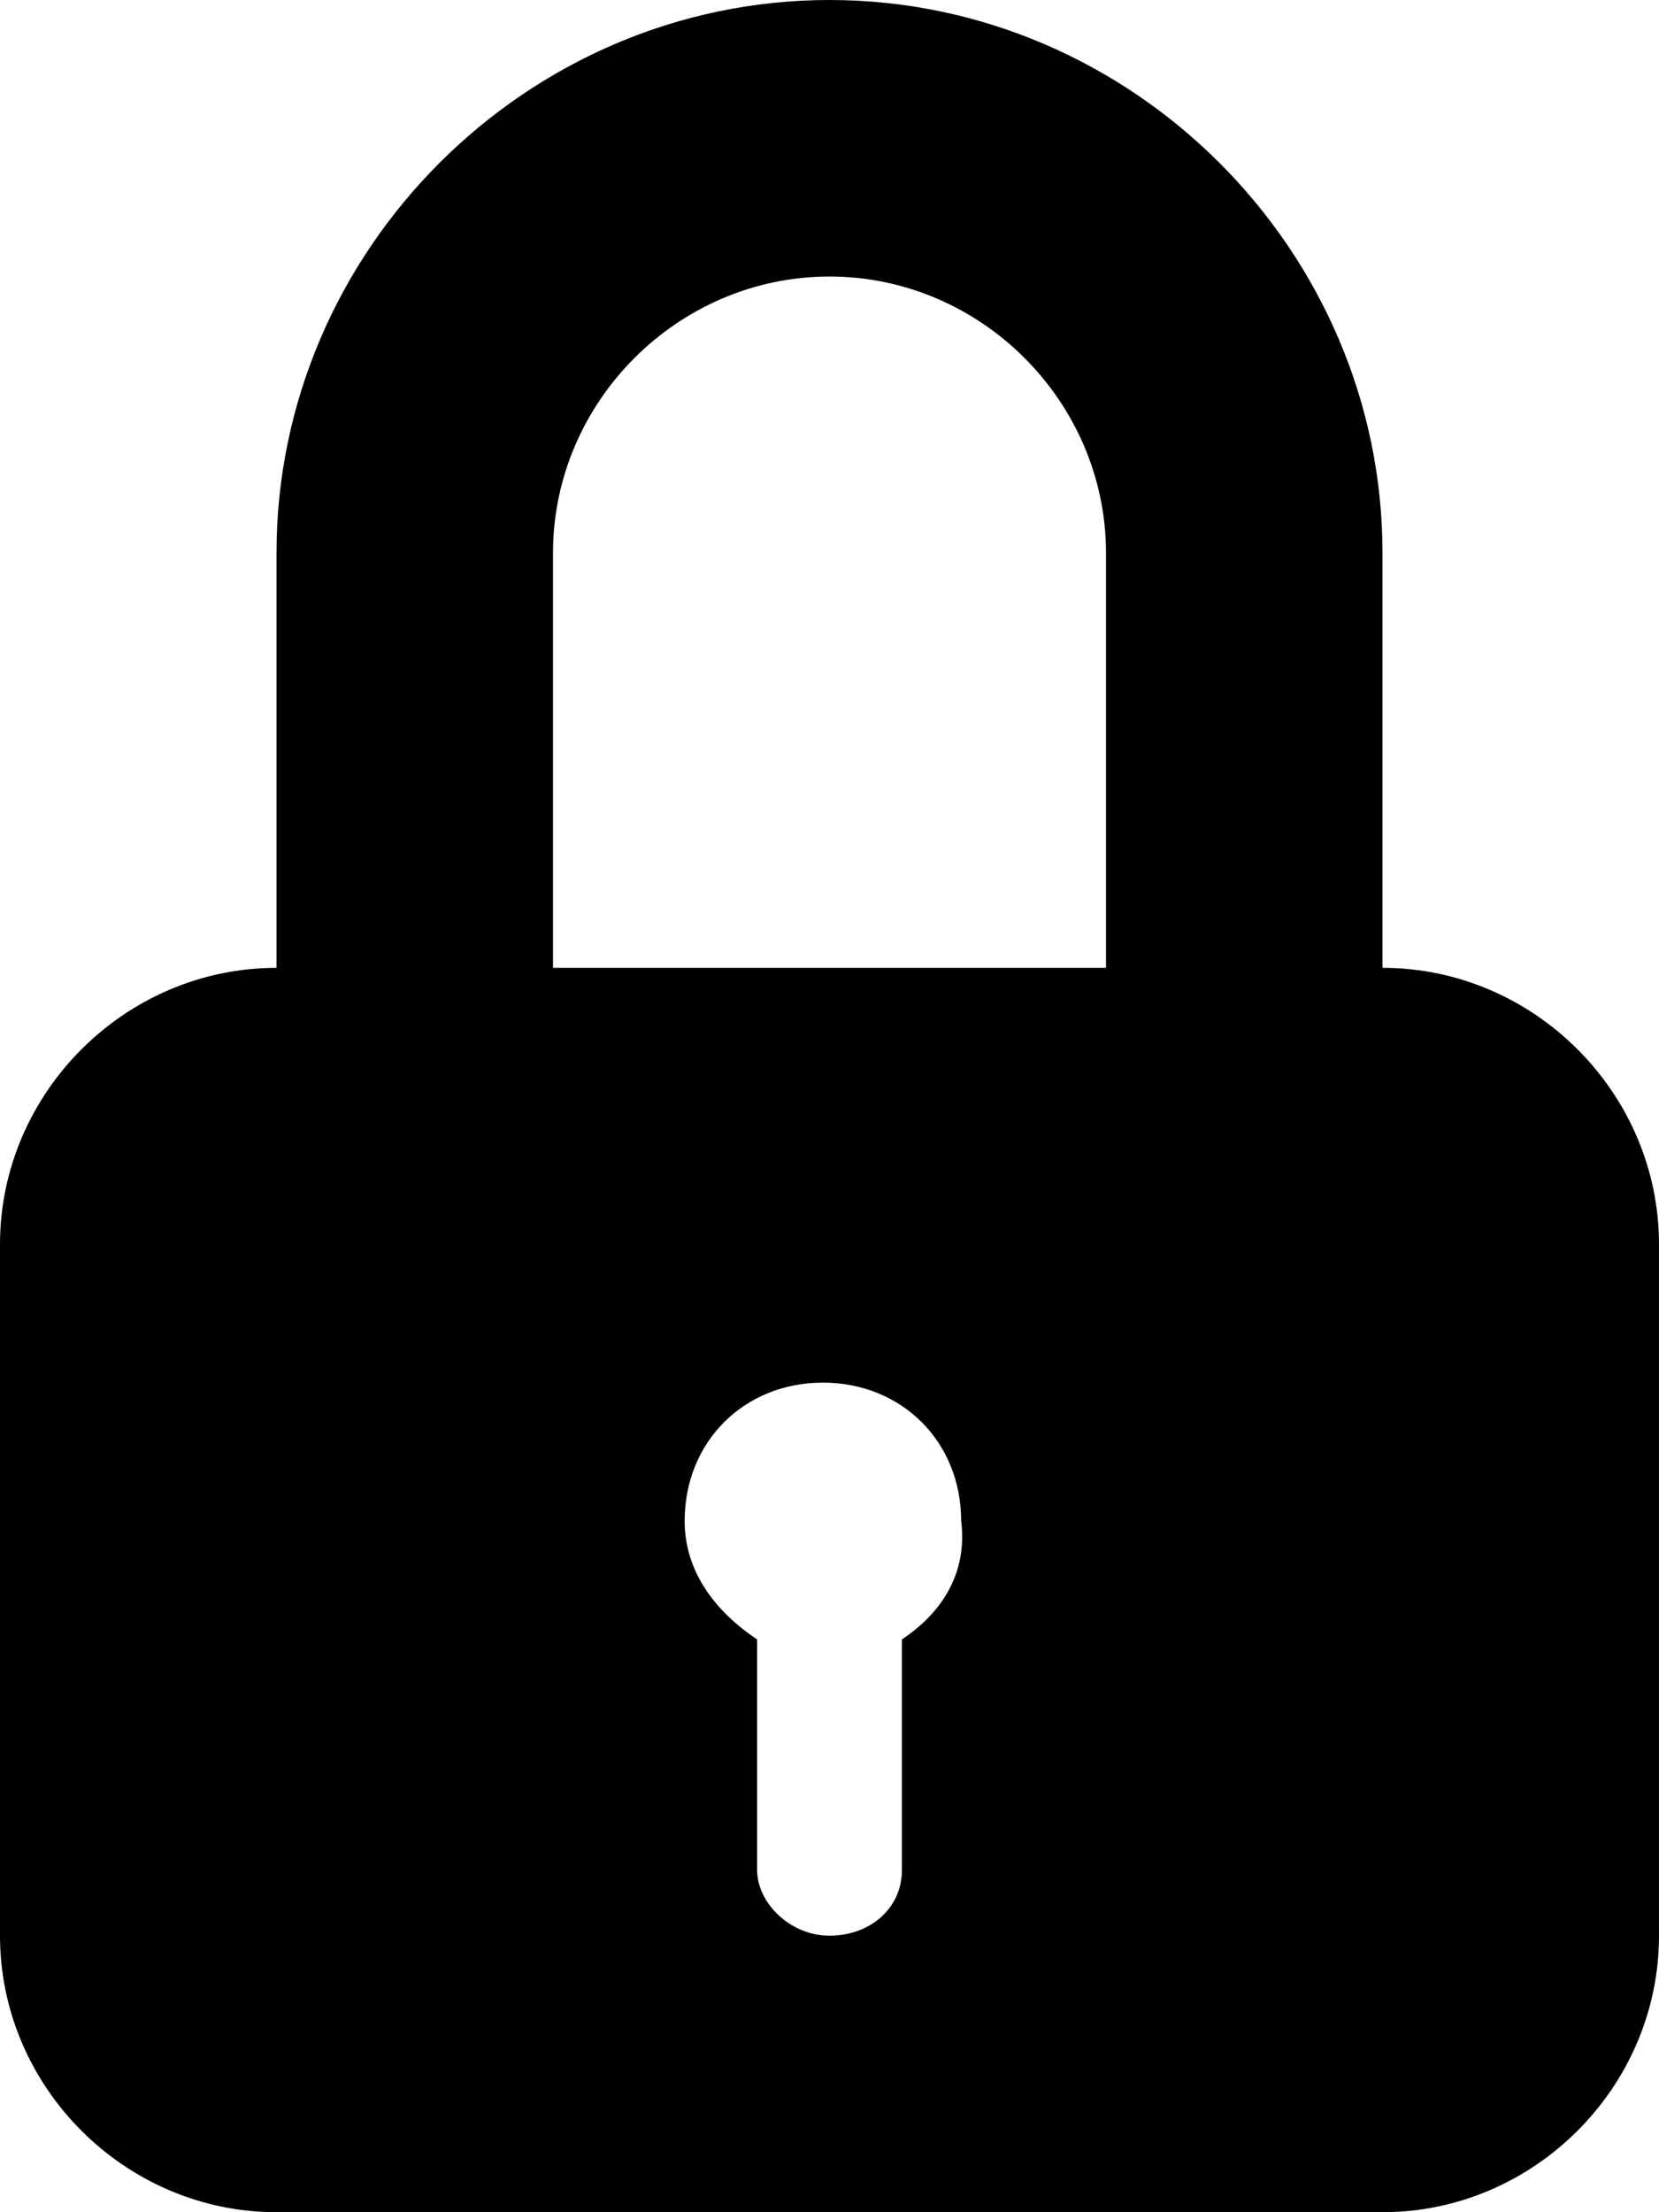 <?xml version="1.0" encoding="utf-8"?>
<!-- Generator: Adobe Illustrator 21.0.0, SVG Export Plug-In . SVG Version: 6.00 Build 0)  -->
<svg version="1.1" id="Layer_1" xmlns="http://www.w3.org/2000/svg" xmlns:xlink="http://www.w3.org/1999/xlink" x="0px" y="0px"
	 viewBox="0 0 25.2 33.6" style="enable-background:new 0 0 25.2 33.6;" xml:space="preserve">
<path d="M21,14.7V8.4C21,3.8,17.2,0,12.6,0C8,0,4.2,3.8,4.2,8.4v6.3h0c-2.3,0-4.2,1.9-4.2,4.2v10.5c0,2.3,1.9,4.2,4.2,4.2H21
	c2.3,0,4.2-1.9,4.2-4.2V18.9C25.2,16.6,23.3,14.7,21,14.7z M8.4,14.7V8.4c0-2.3,1.9-4.2,4.2-4.2c2.3,0,4.2,1.9,4.2,4.2v6.3H8.4
	L8.4,14.7z M13.7,24.9v3.5c0,0.6-0.5,1-1.1,1s-1.1-0.5-1.1-1v-3.5c-0.6-0.4-1.1-1-1.1-1.8c0-1.2,0.9-2.1,2.1-2.1s2.1,0.9,2.1,2.1
	C14.7,23.9,14.3,24.5,13.7,24.9z"/>
</svg>
